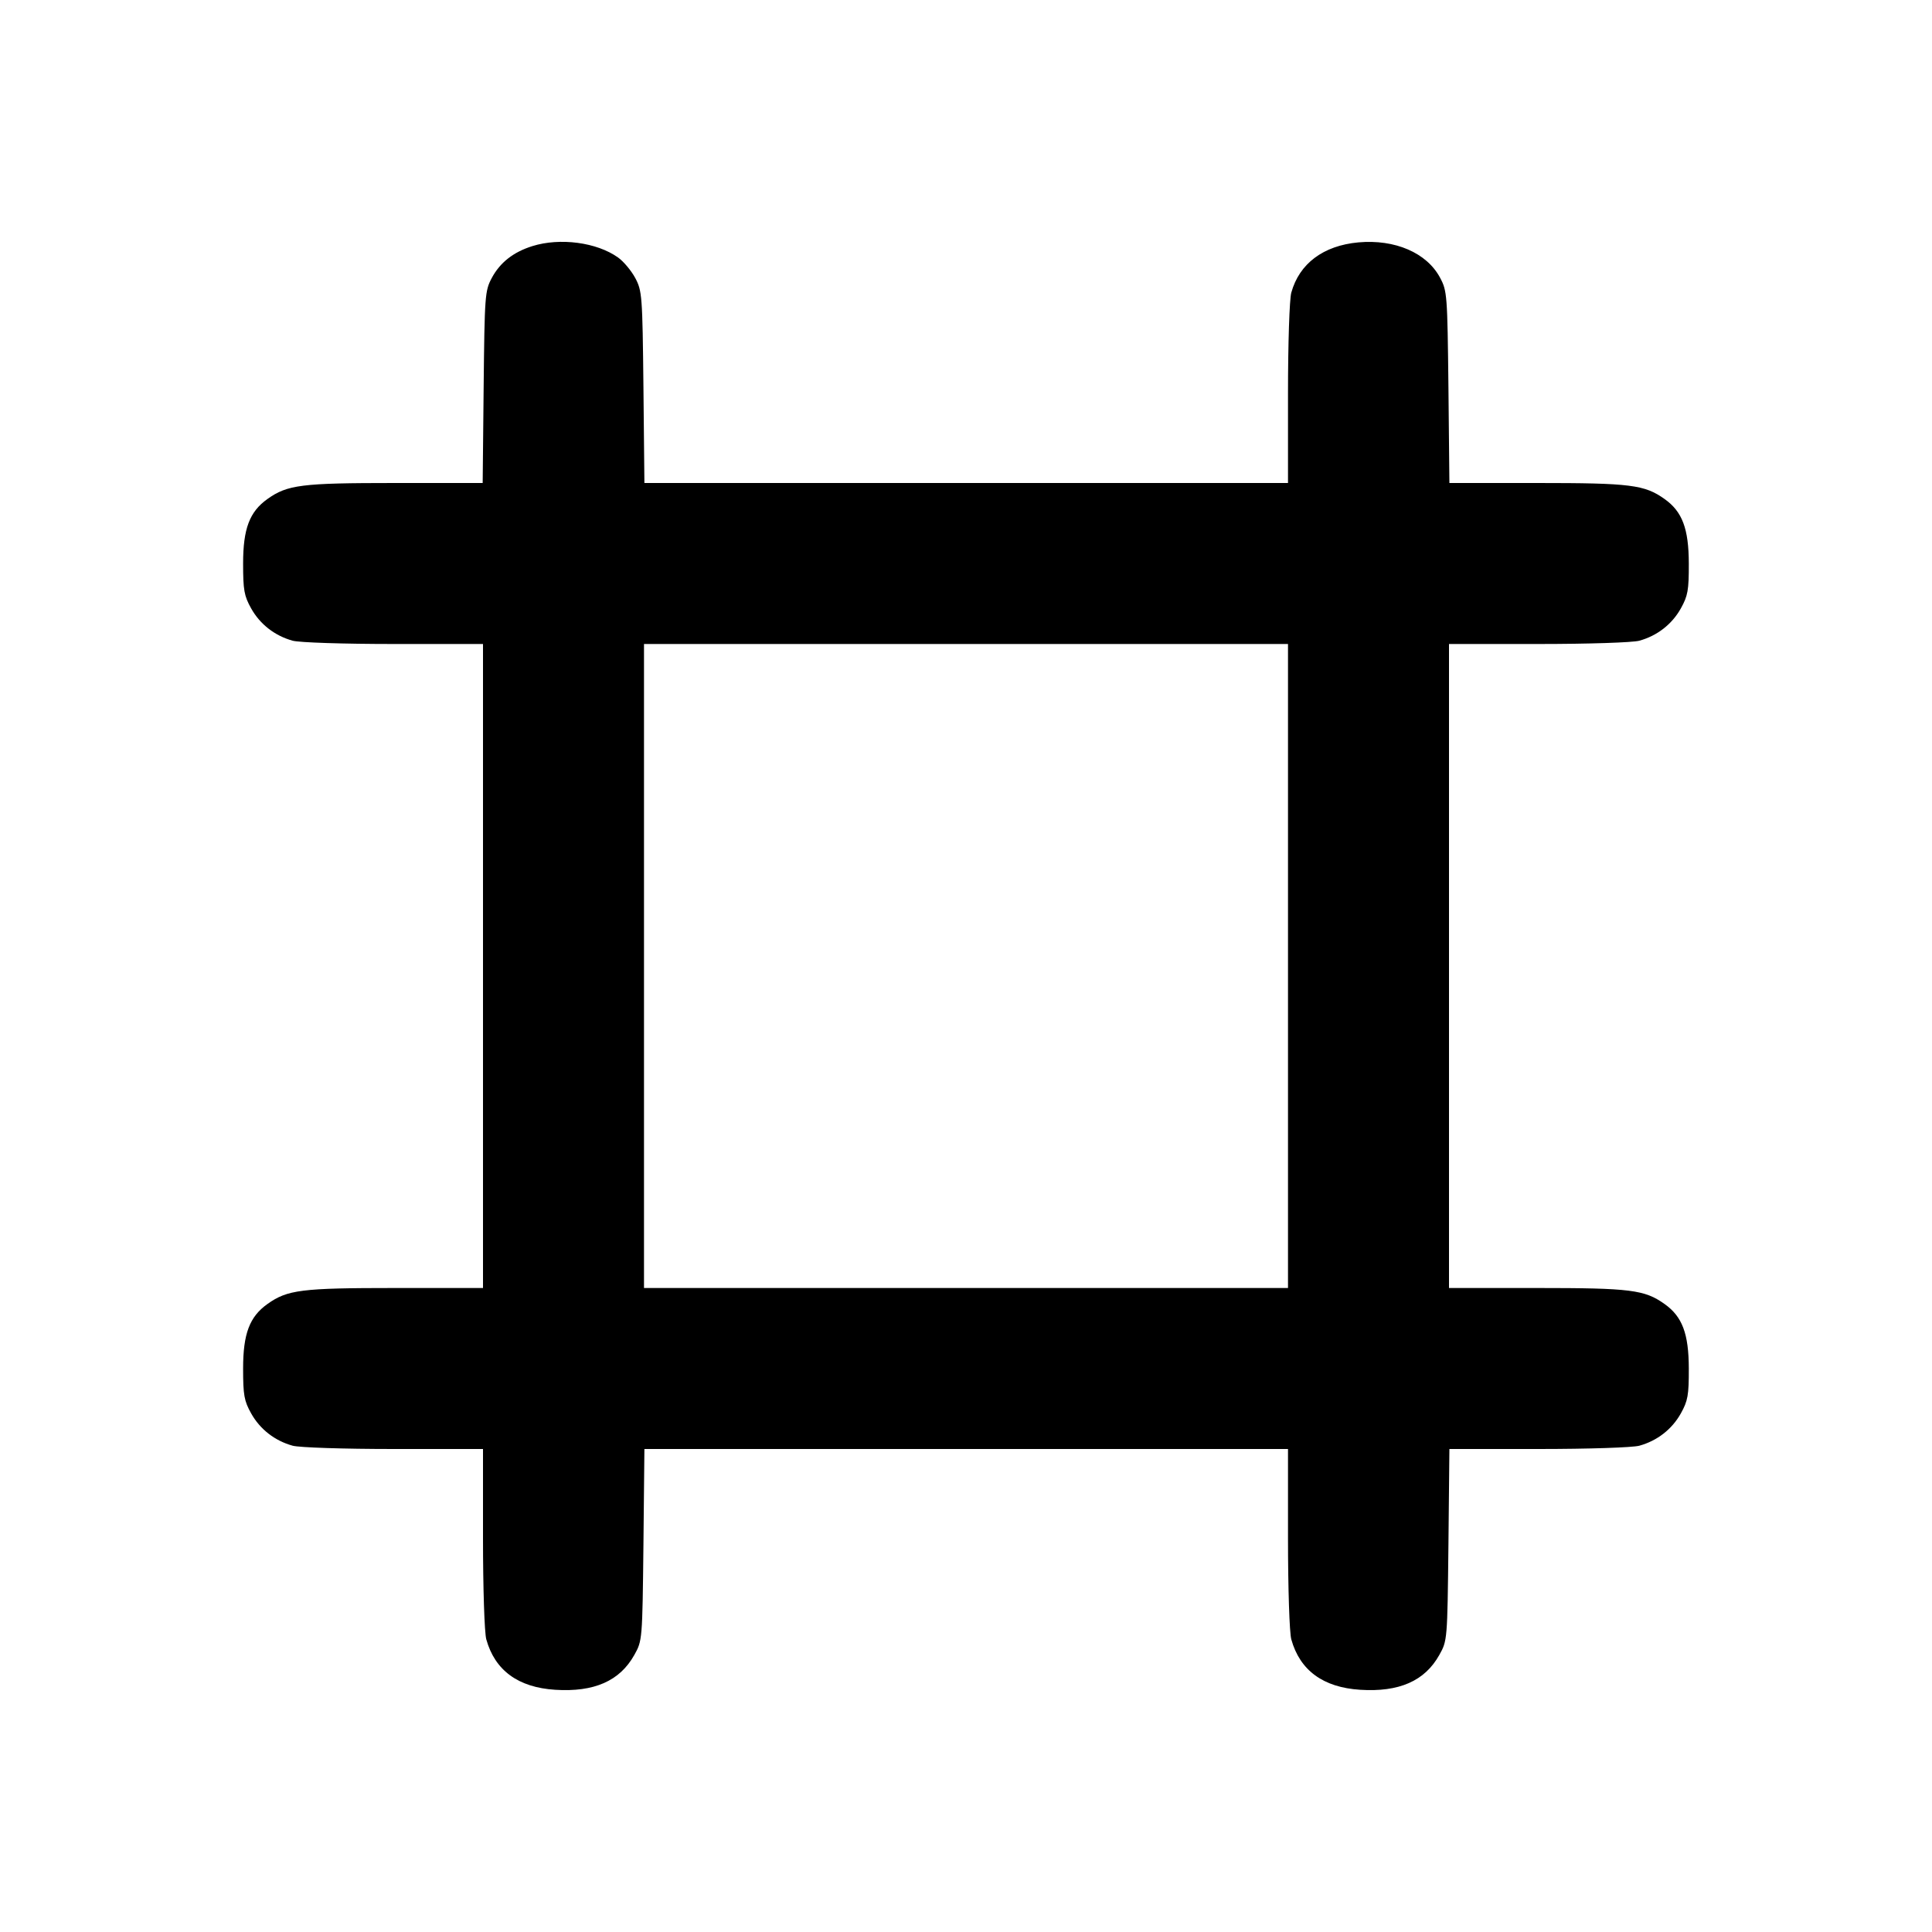 <svg xmlns="http://www.w3.org/2000/svg" width="24" height="24" viewBox="0 0 24 24" fill="none" stroke="currentColor" stroke-width="2" stroke-linecap="round" stroke-linejoin="round" class="icon icon-tabler icons-tabler-outline icon-tabler-frame"><path d="M6.614 3.057 C 6.377 3.131,6.212 3.261,6.109 3.453 C 6.024 3.613,6.020 3.668,6.008 4.810 L 5.996 6.000 4.904 6.000 C 3.744 6.000,3.570 6.022,3.322 6.199 C 3.100 6.357,3.020 6.568,3.020 7.000 C 3.020 7.331,3.033 7.403,3.120 7.558 C 3.230 7.755,3.414 7.898,3.635 7.959 C 3.716 7.982,4.270 8.000,4.890 8.000 L 6.000 8.000 6.000 12.000 L 6.000 16.000 4.906 16.000 C 3.744 16.000,3.570 16.022,3.322 16.199 C 3.100 16.357,3.020 16.568,3.020 17.000 C 3.020 17.331,3.033 17.403,3.120 17.558 C 3.230 17.755,3.414 17.898,3.635 17.959 C 3.716 17.982,4.270 18.000,4.890 18.000 L 6.000 18.000 6.000 19.110 C 6.000 19.730,6.018 20.284,6.041 20.365 C 6.148 20.750,6.437 20.962,6.896 20.991 C 7.381 21.022,7.699 20.882,7.880 20.558 C 7.979 20.381,7.980 20.374,7.993 19.190 L 8.005 18.000 12.003 18.000 L 16.000 18.000 16.000 19.110 C 16.000 19.730,16.018 20.284,16.041 20.365 C 16.148 20.750,16.437 20.962,16.896 20.991 C 17.381 21.022,17.699 20.882,17.880 20.558 C 17.979 20.381,17.980 20.374,17.993 19.190 L 18.005 18.000 19.113 18.000 C 19.731 18.000,20.284 17.982,20.365 17.959 C 20.586 17.898,20.770 17.755,20.880 17.558 C 20.967 17.402,20.980 17.332,20.979 17.000 C 20.978 16.567,20.898 16.355,20.678 16.199 C 20.430 16.022,20.256 16.000,19.094 16.000 L 18.000 16.000 18.000 12.000 L 18.000 8.000 19.110 8.000 C 19.730 8.000,20.284 7.982,20.365 7.959 C 20.586 7.898,20.770 7.755,20.880 7.558 C 20.967 7.402,20.980 7.332,20.979 7.000 C 20.978 6.567,20.898 6.355,20.678 6.199 C 20.430 6.022,20.256 6.000,19.096 6.000 L 18.005 6.000 17.993 4.810 C 17.980 3.662,17.977 3.614,17.889 3.450 C 17.724 3.140,17.329 2.970,16.874 3.011 C 16.439 3.051,16.141 3.274,16.041 3.635 C 16.018 3.716,16.000 4.270,16.000 4.890 L 16.000 6.000 12.003 6.000 L 8.005 6.000 7.993 4.810 C 7.981 3.669,7.976 3.613,7.891 3.453 C 7.842 3.362,7.746 3.247,7.678 3.199 C 7.414 3.010,6.957 2.950,6.614 3.057 M16.000 12.000 L 16.000 16.000 12.000 16.000 L 8.000 16.000 8.000 12.000 L 8.000 8.000 12.000 8.000 L 16.000 8.000 16.000 12.000 " stroke="none" fill="black" fill-rule="evenodd"></path></svg>